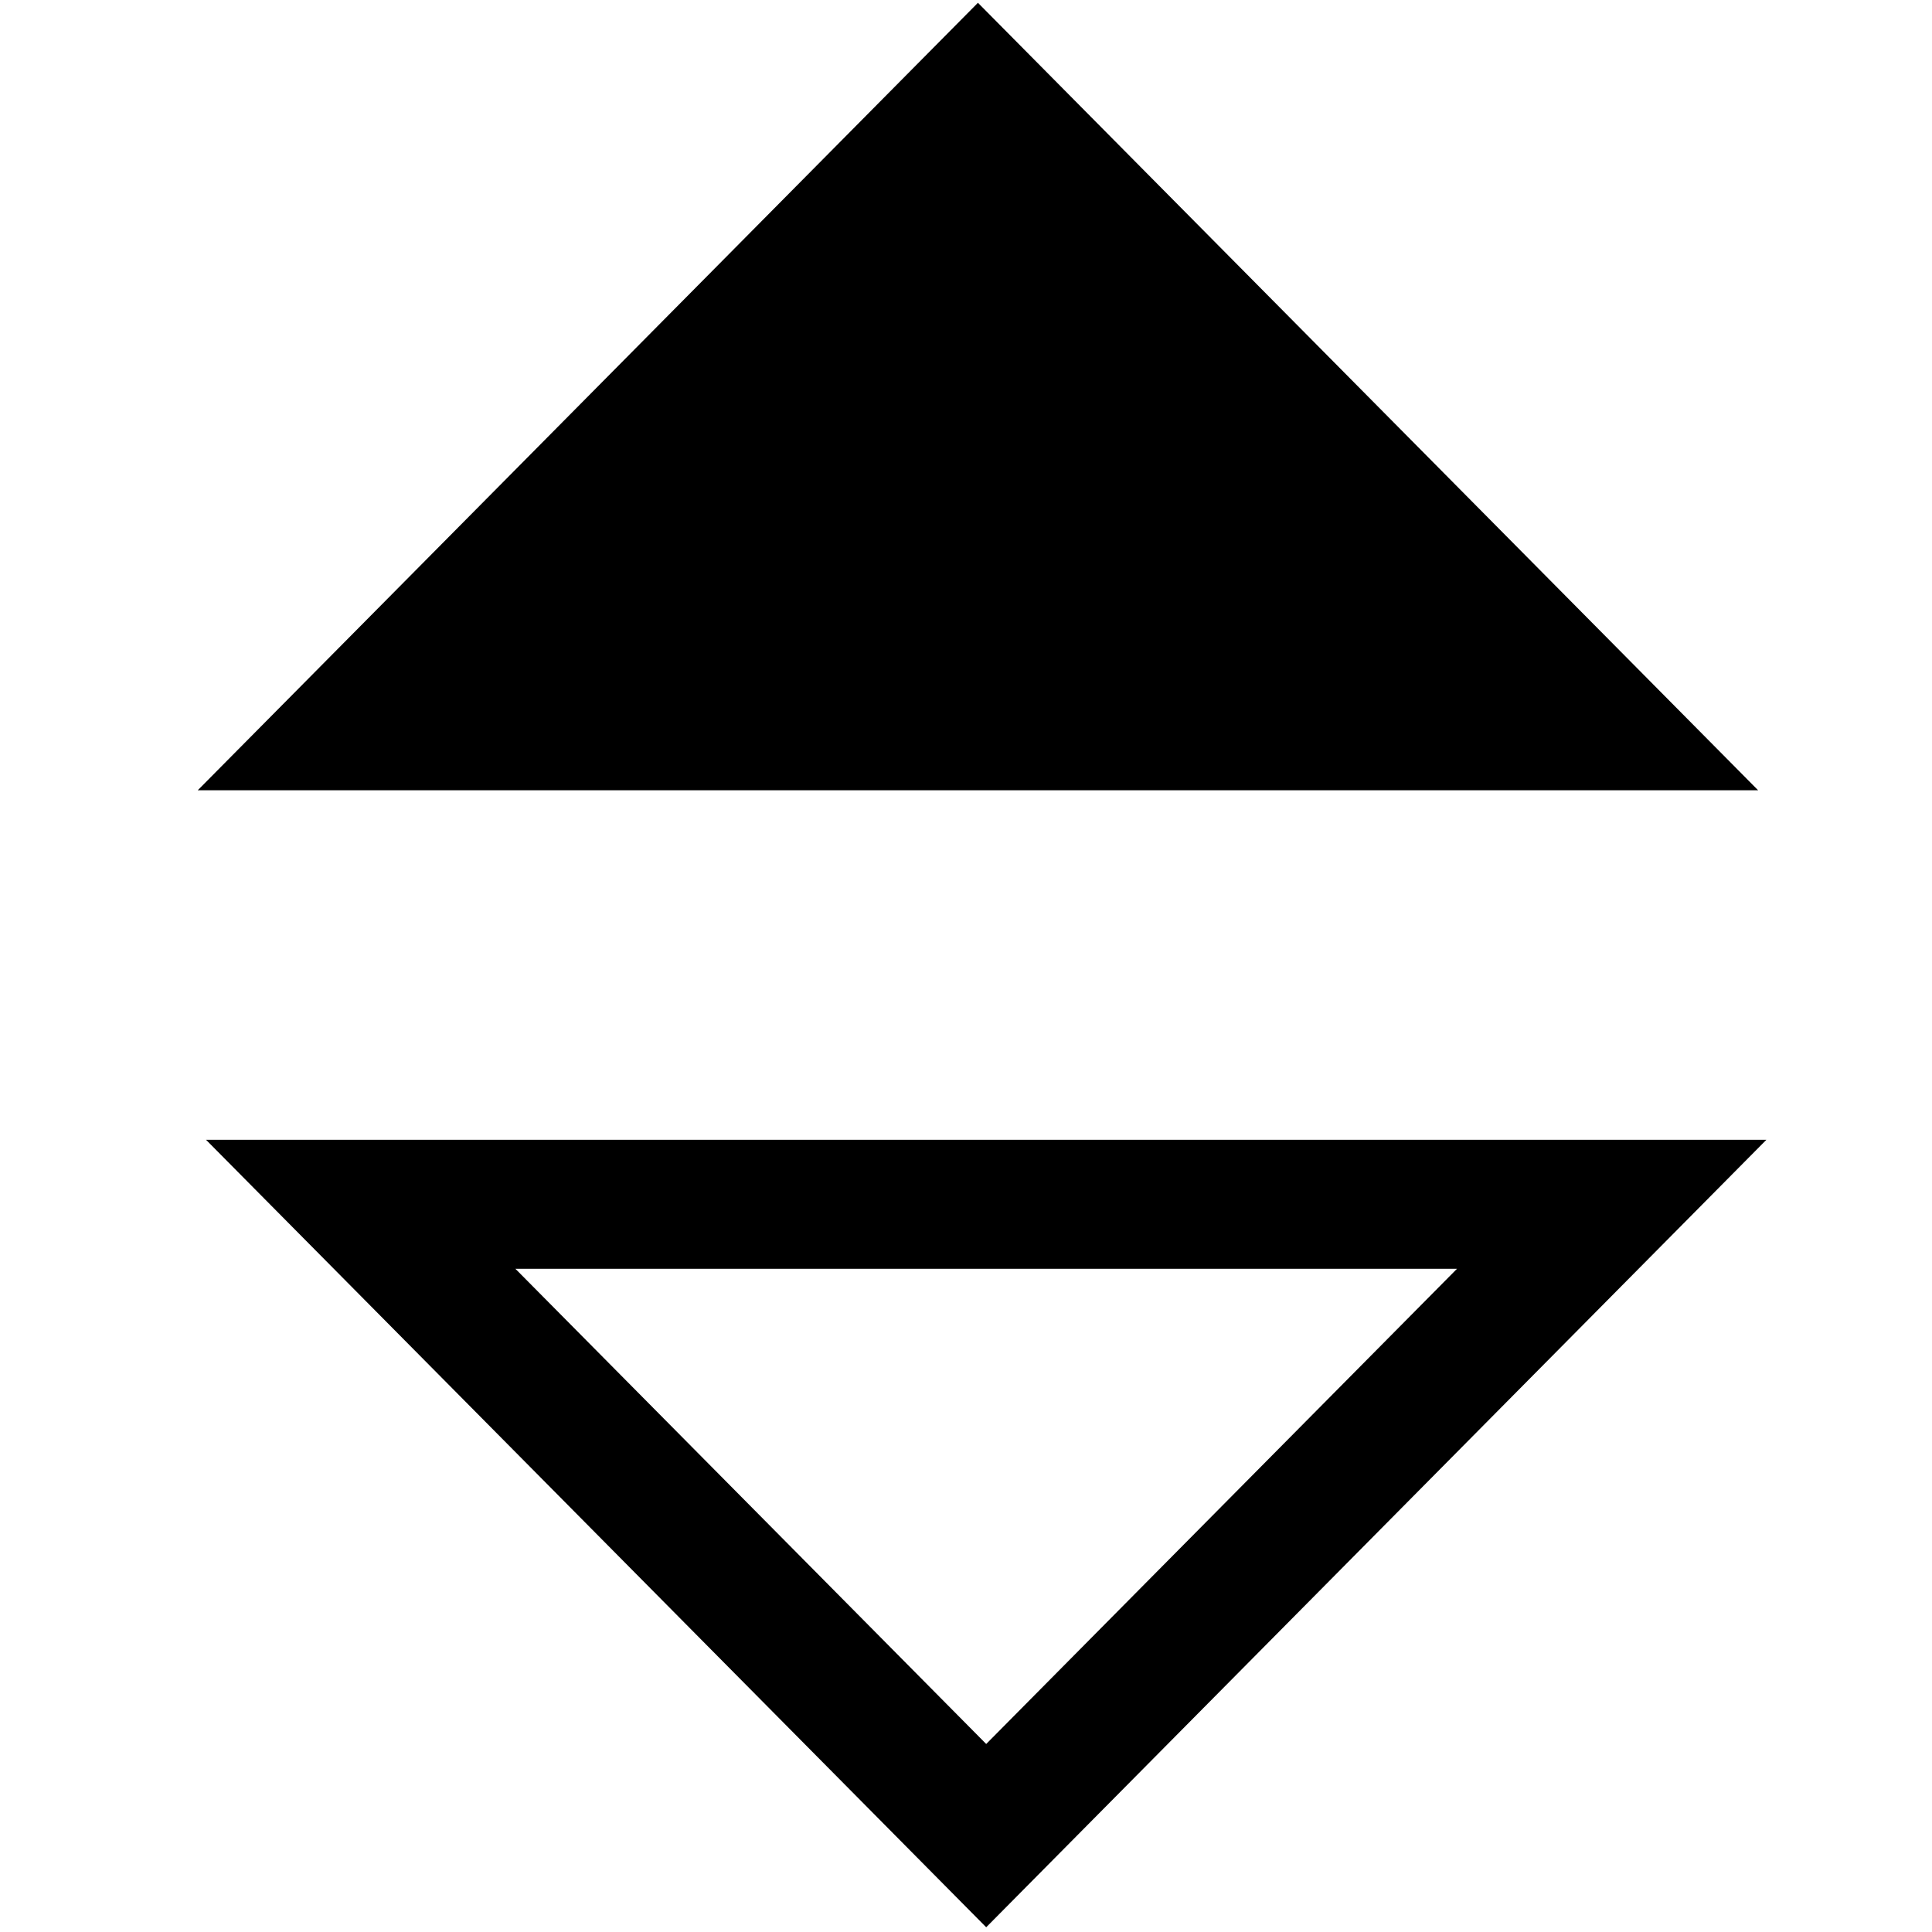 <svg xmlns="http://www.w3.org/2000/svg" width="15" height="15" viewBox="0 0 3.969 3.969">
  <path style="fill:none;stroke:#000;stroke-width:.265;stroke-linecap:round;stroke-linejoin:miter;stroke-miterlimit:4;stroke-dasharray:none;stroke-opacity:1" d="M3.311 2.474H.741l1.285 1.297Z"/>
  <path style="fill:#000;stroke:#000;stroke-width:.265;stroke-linecap:round;stroke-linejoin:miter;stroke-miterlimit:4;stroke-dasharray:none;stroke-opacity:1;fill-opacity:1" d="M2.009.194.724 1.491h2.57z"/>
</svg>
